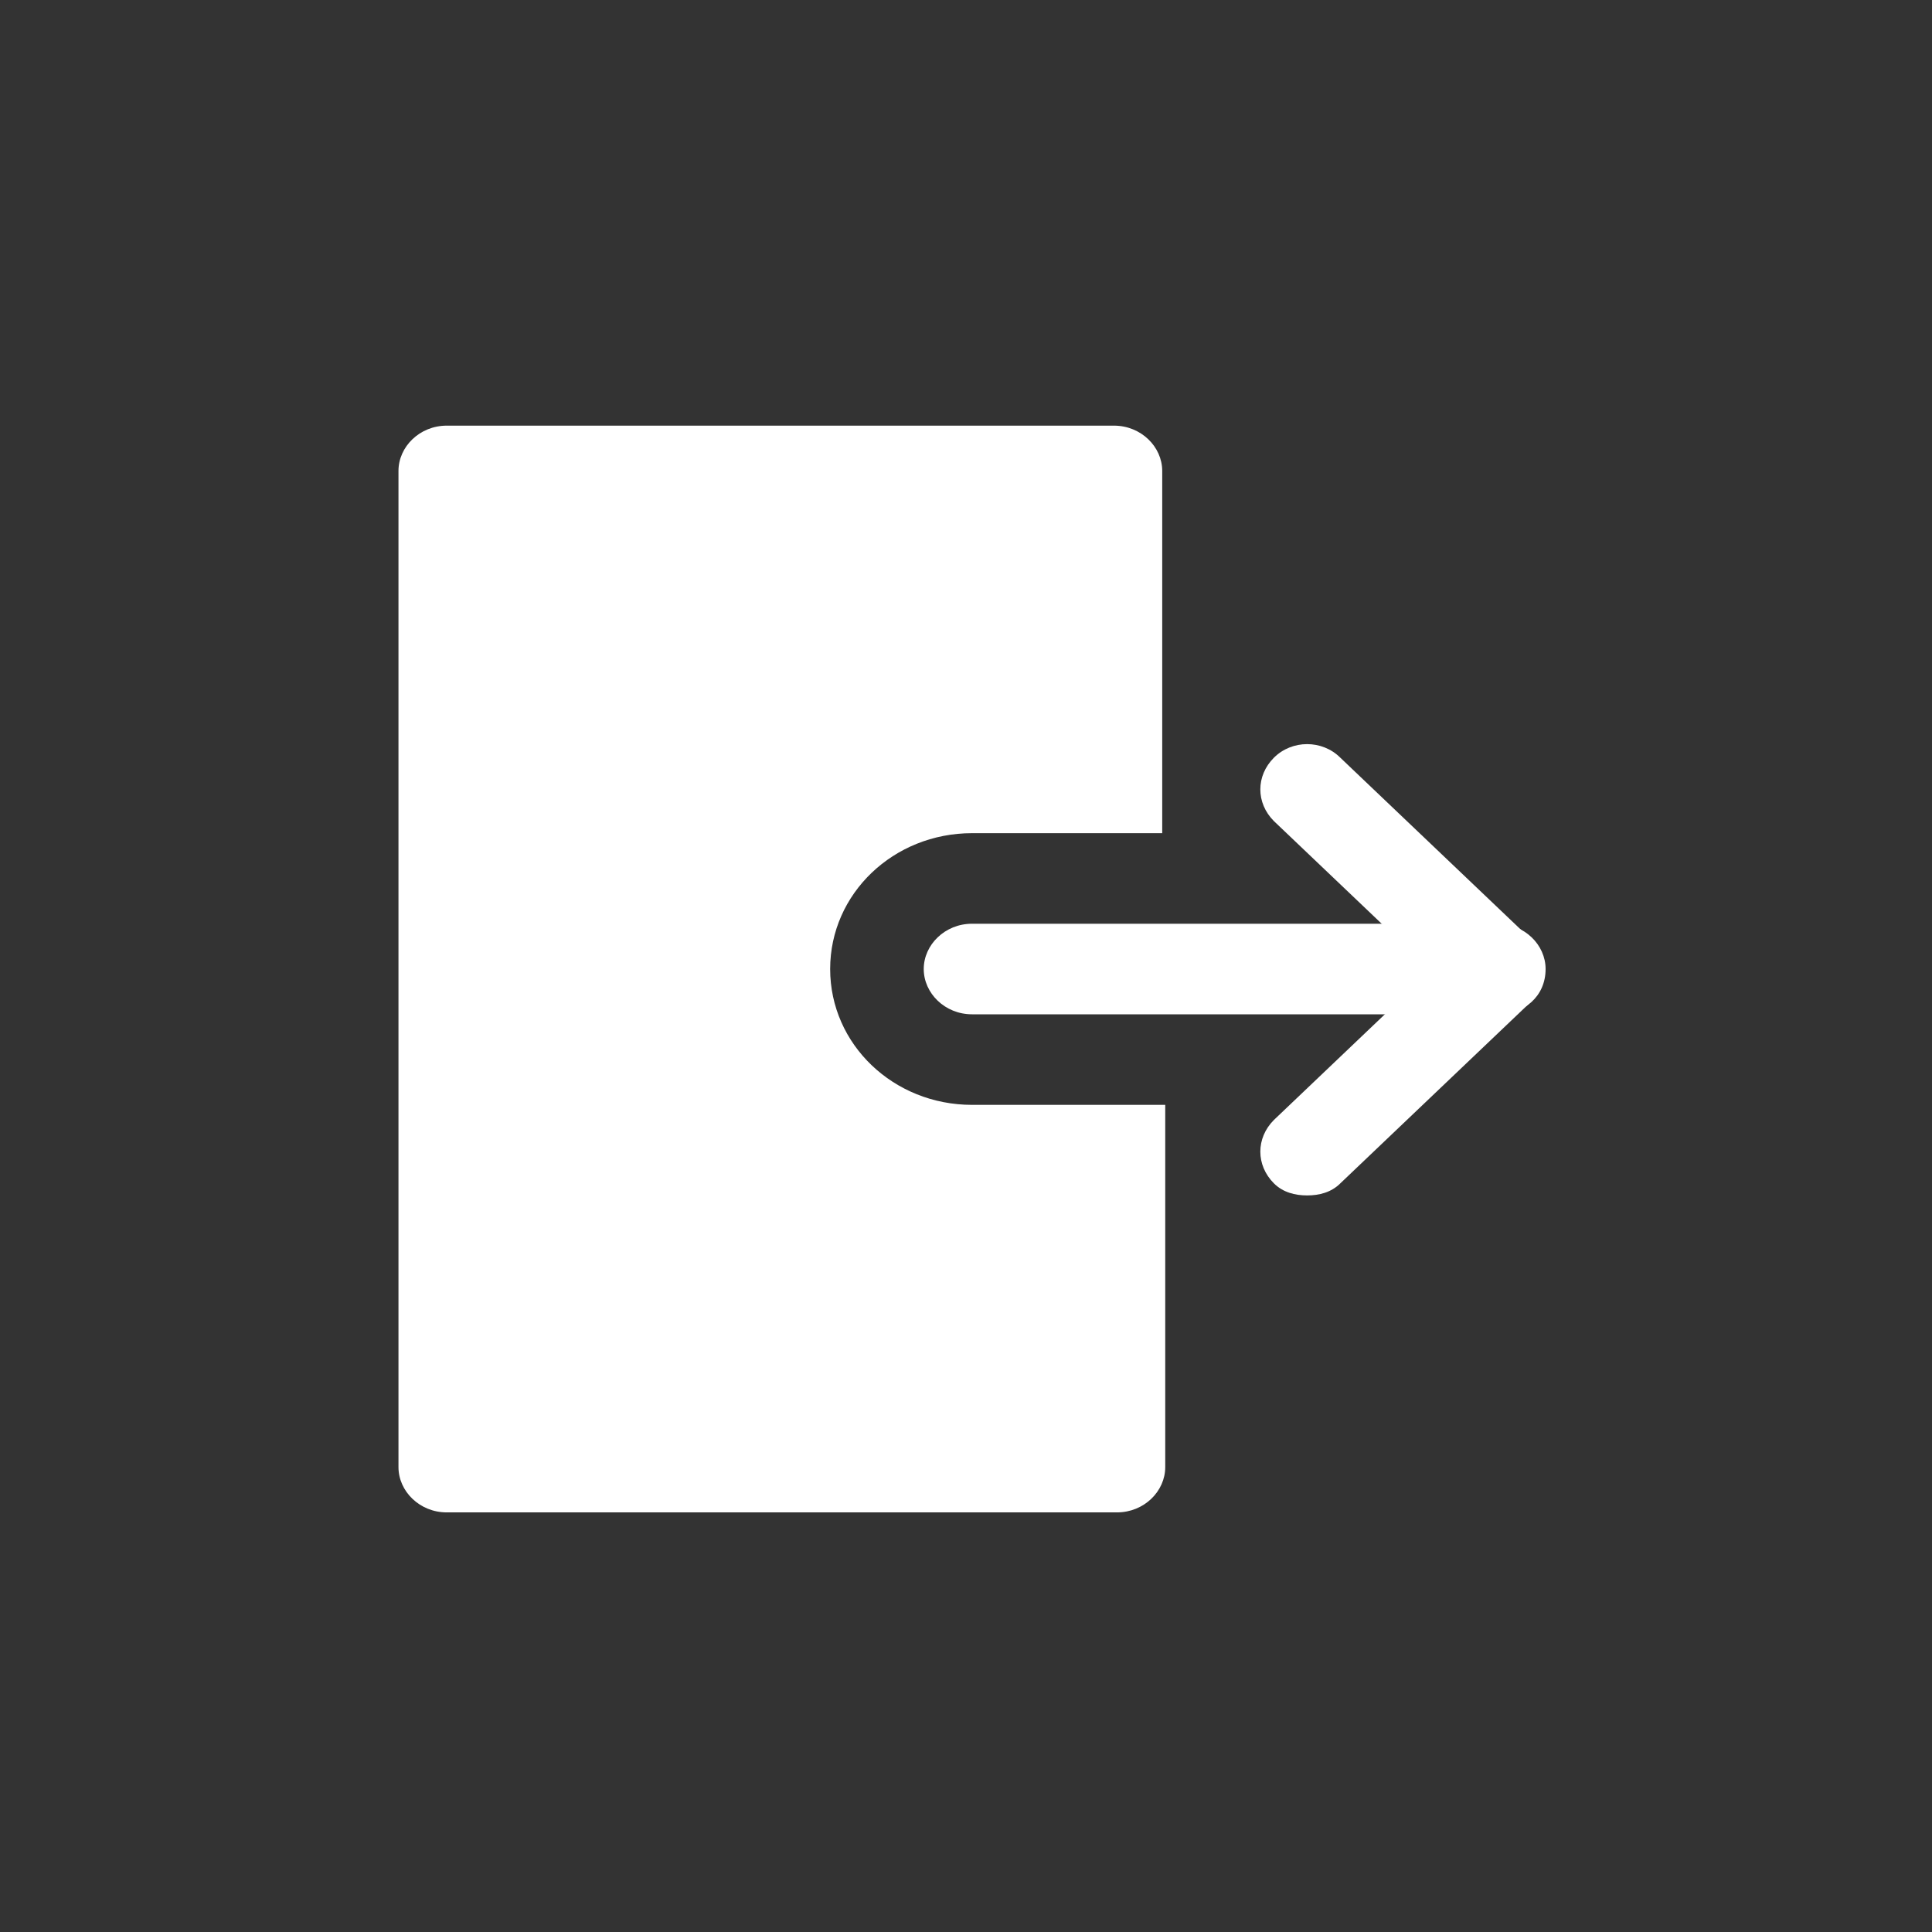 <?xml version="1.0" encoding="utf-8"?>
<!-- Generator: Adobe Illustrator 21.0.2, SVG Export Plug-In . SVG Version: 6.00 Build 0)  -->
<svg version="1.1" id="Layer_1" xmlns="http://www.w3.org/2000/svg" xmlns:xlink="http://www.w3.org/1999/xlink" x="0px" y="0px"
	 viewBox="0 0 64 64" style="enable-background:new 0 0 64 64;" xml:space="preserve">
<rect x="0" y="0" width="64" height="64" fill="#333333" stroke="none"/>
<style type="text/css">
	.st0{display:none;}
	.st1{display:none;fill:#010101;}
	.st2{display:inline;}
	.st3{fill:#FFFFFF;}
</style>
<path class="st0" d="M-48.3,7.4l-8-16.9l-8,16.9L-74.5-9.5l2.3,37.5h31.9L-38-9.5L-48.3,7.4z M-48.3,7.4"/>
<path class="st1" d="M93-36.9c-10.4,0-18.9,8.4-18.9,18.9C74.1-7.6,82.6,0.9,93,0.9s18.9-8.4,18.9-18.9
	C111.9-28.4,103.4-36.9,93-36.9z M98.5-27.5c1.6,0,3,1.3,3,3c0,1.6-1.3,3-3,3c-1.6,0-3-1.3-3-3C95.5-26.1,96.8-27.5,98.5-27.5z
	 M87.3-27.5c1.6,0,3,1.3,3,3c0,1.6-1.3,3-3,3s-3-1.3-3-3C84.3-26.1,85.6-27.5,87.3-27.5z M101.5-7.6c-4.7-4.8-12.3-4.8-17,0.1
	c-0.7,0.7-1.7-0.4-1.1-1.1c5.2-5.4,13.8-5.4,19.1-0.1C103.2-8,102.1-6.9,101.5-7.6z"/>
<g class="st0">
	<path class="st2" d="M-208-92.7c2.2,0,4.2-1.2,5.3-3h-10.5C-212.2-93.9-210.2-92.7-208-92.7L-208-92.7z M-208-92.7"/>
	<path class="st2" d="M-192.9-117h-30.4c-0.8,0-1.5,0.7-1.5,1.5v16.5c0,9.2,7.6,16.9,16.8,16.9c9.2,0,16.6-7.7,16.7-16.9
		c0,0,0-16.6,0-16.6C-191.4-116.3-192-117-192.9-117L-192.9-117z M-218.7-106.4c0-2.5,2-4.5,4.5-4.5c2.5,0,4.5,2,4.5,4.5
		c0,0.8-0.7,1.5-1.5,1.5c-0.8,0-1.5-0.7-1.5-1.5c0-0.8-0.7-1.5-1.5-1.5s-1.5,0.7-1.5,1.5c0,0.8-0.7,1.5-1.5,1.5
		C-218-104.8-218.7-105.5-218.7-106.4L-218.7-106.4z M-208-89.7c-4.3,0-8.1-3.1-8.9-7.3c-0.2-0.9,0.5-1.8,1.5-1.8h14.9
		c1,0,1.7,0.9,1.5,1.8C-200-92.7-203.7-89.7-208-89.7L-208-89.7z M-198.9-104.8c-0.8,0-1.5-0.7-1.5-1.5c0-0.8-0.7-1.5-1.5-1.5
		s-1.5,0.7-1.5,1.5c0,0.8-0.7,1.5-1.5,1.5s-1.5-0.7-1.5-1.5c0-2.5,2-4.5,4.5-4.5c2.5,0,4.5,2,4.5,4.5
		C-197.4-105.5-198.1-104.8-198.9-104.8L-198.9-104.8z M-198.9-104.8"/>
	<path class="st2" d="M-174.6-133.8H-205c-0.8,0-1.5,0.7-1.5,1.5v12.2h14.3c1.9,0,3.4,1.4,3.7,3.2c3.7,0.6,6.8,3.4,7.5,7.2
		c0.2,0.9-0.5,1.8-1.5,1.8h-5.9v8.9c8.5-0.8,15.2-7.9,15.3-16.5c0,0,0-16.7,0-16.7C-173.1-133.1-173.7-133.8-174.6-133.8
		L-174.6-133.8z M-195.9-121.5c-2.5,0-4.5-2-4.5-4.5c0-0.8,0.7-1.5,1.5-1.5c0.8,0,1.5,0.7,1.5,1.5c0,0.8,0.7,1.5,1.5,1.5
		s1.5-0.7,1.5-1.5c0-0.8,0.7-1.5,1.5-1.5c0.8,0,1.5,0.7,1.5,1.5C-191.4-123.6-193.4-121.5-195.9-121.5L-195.9-121.5z M-183.8-121.5
		c-2.5,0-4.5-2-4.5-4.5c0-0.8,0.7-1.5,1.5-1.5s1.5,0.7,1.5,1.5c0,0.8,0.7,1.5,1.5,1.5s1.5-0.7,1.5-1.5c0-0.8,0.7-1.5,1.5-1.5
		s1.5,0.7,1.5,1.5C-179.2-123.6-181.3-121.5-183.8-121.5L-183.8-121.5z M-183.8-121.5"/>
	<path class="st2" d="M-188.3-113.7v2.8h3.7C-185.4-112.3-186.8-113.3-188.3-113.7L-188.3-113.7z M-188.3-113.7"/>
</g>
<path class="st0" d="M-34.9,4.5L-41.8-4v-12.8h-4.6v7.1l-6.9-8.5L-71.6,4.5v1.4h4.6v14.2h11.5v-8.5h4.6v8.5h11.5V5.9h4.6V4.5z
	 M-34.9,4.5"/>
<g class="st0">
	<g class="st2">
		<path d="M-110.7,67.7c0,2.3,1.9,4.3,4.3,4.3h30.8V70h-2v-4.7h2v-0.8h2.4v-1.9h-1.4v-4.7h1.4V56h-1.5v-1.6l-2.3-4.4h2.5v-2.5
			l-6.2-7.5h-21.8l-5.6,8.8c-1,0.8-1.6,2-1.6,3.3c0,2.3,1.9,4.2,4.2,4.3c-1.6,0.6-2.7,2.2-2.7,3.9c0,1.3,0.6,2.4,1.5,3.2
			C-109,63.7-110.7,65.5-110.7,67.7L-110.7,67.7z M-108,52c0-0.9,0.5-1.6,1.2-2.1h28.2v4.4h-27.1C-106.9,54.4-108,53.3-108,52
			L-108,52z M-104.1,57.9h27.5v4.7h-27.5c-1.3,0-2.4-1.1-2.4-2.4C-106.5,58.9-105.4,57.9-104.1,57.9L-104.1,57.9z M-106.5,65.3h27
			V70h-27c-1.3,0-2.4-1.1-2.4-2.4S-107.8,65.3-106.5,65.3L-106.5,65.3z M-106.5,65.3"/>
	</g>
</g>
<g class="st0">
	<path class="st2" d="M-7.3-74.8C-7.3-74.8-7.3-74.8-7.3-74.8c-1.2-0.3-4.7-0.7-4.7-0.7c-0.4-0.1-0.8,0.1-1,0.4l-5.3,13.3
		c-0.3,0.8-1.5,0.8-1.8,0l-5.3-13.3c-0.1-0.3-0.4-0.5-0.7-0.5c-0.1,0-3.7,0.5-4.9,0.7c-3.3,0.8-5.4,3.7-5.4,6.8v11.1
		c0,1.7,1.5,3,3.3,3h28.1c1.8,0,3.3-1.3,3.3-3V-68C-1.9-71.1-4.1-73.8-7.3-74.8L-7.3-74.8z M-7.3-74.8"/>
	<path class="st2" d="M-17.2-73.5c-0.2-0.2-0.6-0.3-0.9-0.3h-2.5c-0.3,0-0.7,0.1-0.9,0.3c-0.3,0.3-0.4,0.8-0.2,1.1l1.3,1.6l-0.6,4.2
		l1.2,2.6c0.1,0.3,0.6,0.3,0.7,0l1.2-2.6l-0.6-4.2l1.3-1.6C-16.8-72.7-16.8-73.2-17.2-73.5L-17.2-73.5z M-17.2-73.5"/>
	<ellipse class="st2" cx="-19.5" cy="-82.2" rx="7.7" ry="8"/>
</g>
<path class="st0" d="M36.6,40.5h0.8c-0.2,1.6-0.6,2.8-1.3,3.4c-0.7,0.7-1.7,1-2.7,1c-0.8,0-1.4-0.2-2-0.5c-0.6-0.4-1-0.8-1.3-1.5
	s-0.4-1.7-0.4-3.3v-7.8c0-0.8-0.1-1.3-0.2-1.6c-0.1-0.3-0.3-0.5-0.6-0.7c-0.2-0.1-0.5-0.1-0.9-0.1c-0.2,0-0.6,0.1-1.2,0.3l-0.2-0.6
	l5.8-2.1h0.8v13.4c0,1.1,0.2,1.8,0.5,2.1c0.3,0.4,0.7,0.5,1.3,0.5c0.4,0,0.8-0.2,1.1-0.5S36.5,41.6,36.6,40.5z"/>
<path class="st0" d="M32,49.7c-9.6,0-17.5-7.9-17.5-17.5S22.3,14.7,32,14.7s17.5,7.9,17.5,17.5S41.6,49.7,32,49.7z M32,18.7
	c-7.4,0-13.5,6.1-13.5,13.5S24.5,45.7,32,45.7s13.5-6.1,13.5-13.5S39.4,18.7,32,18.7z"/>
<circle class="st0" cx="32" cy="24" r="2"/>
<path class="st0" d="M-103-3.7c-1.9,0-3.8,0.1-5.7,0c-1.6-0.1-2.8-1.3-3-2.9c-0.2-1.7,0.7-3.1,2.3-3.6c0.5-0.2,1.1-0.2,1.6-0.2
	c3.3,0,6.7,0,10,0c1.1,0,1.2-0.1,1.2-1.2c0-3.4,0-6.9,0-10.3c0-2.3,1.6-3.8,3.8-3.5c1.5,0.2,2.7,1.3,2.9,2.8
	c0.1,0.8,0.1,1.7,0.1,2.5c0,2.9,0,5.8,0,8.7c0,1,0.1,1.1,1.1,1.1c3.4,0,6.7,0,10.1,0c0.5,0,1.1,0,1.6,0.2c1.6,0.5,2.4,1.9,2.3,3.6
	c-0.2,1.6-1.4,2.8-3,2.9c-1.9,0.1-3.7,0.1-5.6,0.1c-1.8,0-3.6,0-5.3,0c-1.1,0-1.2,0.1-1.2,1.2c0,3.4,0,6.7,0,10.1
	c0,0.8-0.2,1.7-0.6,2.4c-0.7,1.2-2.3,1.7-3.6,1.3c-1.3-0.4-2.4-1.5-2.4-2.9c-0.1-1.5,0-3.1-0.1-4.6c0-2.1,0-4.2,0-6.4
	c0-0.8-0.3-1.1-1.1-1.1C-99.4-3.6-101.2-3.6-103-3.7C-103-3.7-103-3.7-103-3.7z"/>
<g>
	<path class="st3" d="M32.2,36.6c-2.6,0-4.7-2-4.7-4.5s2.1-4.5,4.7-4.5h6.3v-12c0-0.8-0.7-1.5-1.6-1.5H14.8c-0.9,0-1.6,0.7-1.6,1.5
		v33c0,0.8,0.7,1.5,1.6,1.5H37c0.9,0,1.6-0.7,1.6-1.5V38.1v-1.5H32.2z"/>
	<path class="st3" d="M49.6,33.6H32.2c-0.9,0-1.6-0.7-1.6-1.5c0-0.8,0.7-1.5,1.6-1.5h17.4c0.9,0,1.6,0.7,1.6,1.5
		C51.2,33,50.5,33.6,49.6,33.6"/>
	<path class="st3" d="M49.6,33.6c-0.4,0-0.8-0.1-1.1-0.4l-6.3-6c-0.6-0.6-0.6-1.5,0-2.1s1.6-0.6,2.2,0l6.3,6c0.6,0.6,0.6,1.5,0,2.1
		C50.4,33.5,50,33.6,49.6,33.6"/>
	<path class="st3" d="M43.3,39.6c-0.4,0-0.8-0.1-1.1-0.4c-0.6-0.6-0.6-1.5,0-2.1l6.3-6c0.6-0.6,1.6-0.6,2.2,0c0.6,0.6,0.6,1.5,0,2.1
		l-6.3,6C44.1,39.5,43.7,39.6,43.3,39.6"/>
</g>
</svg>

